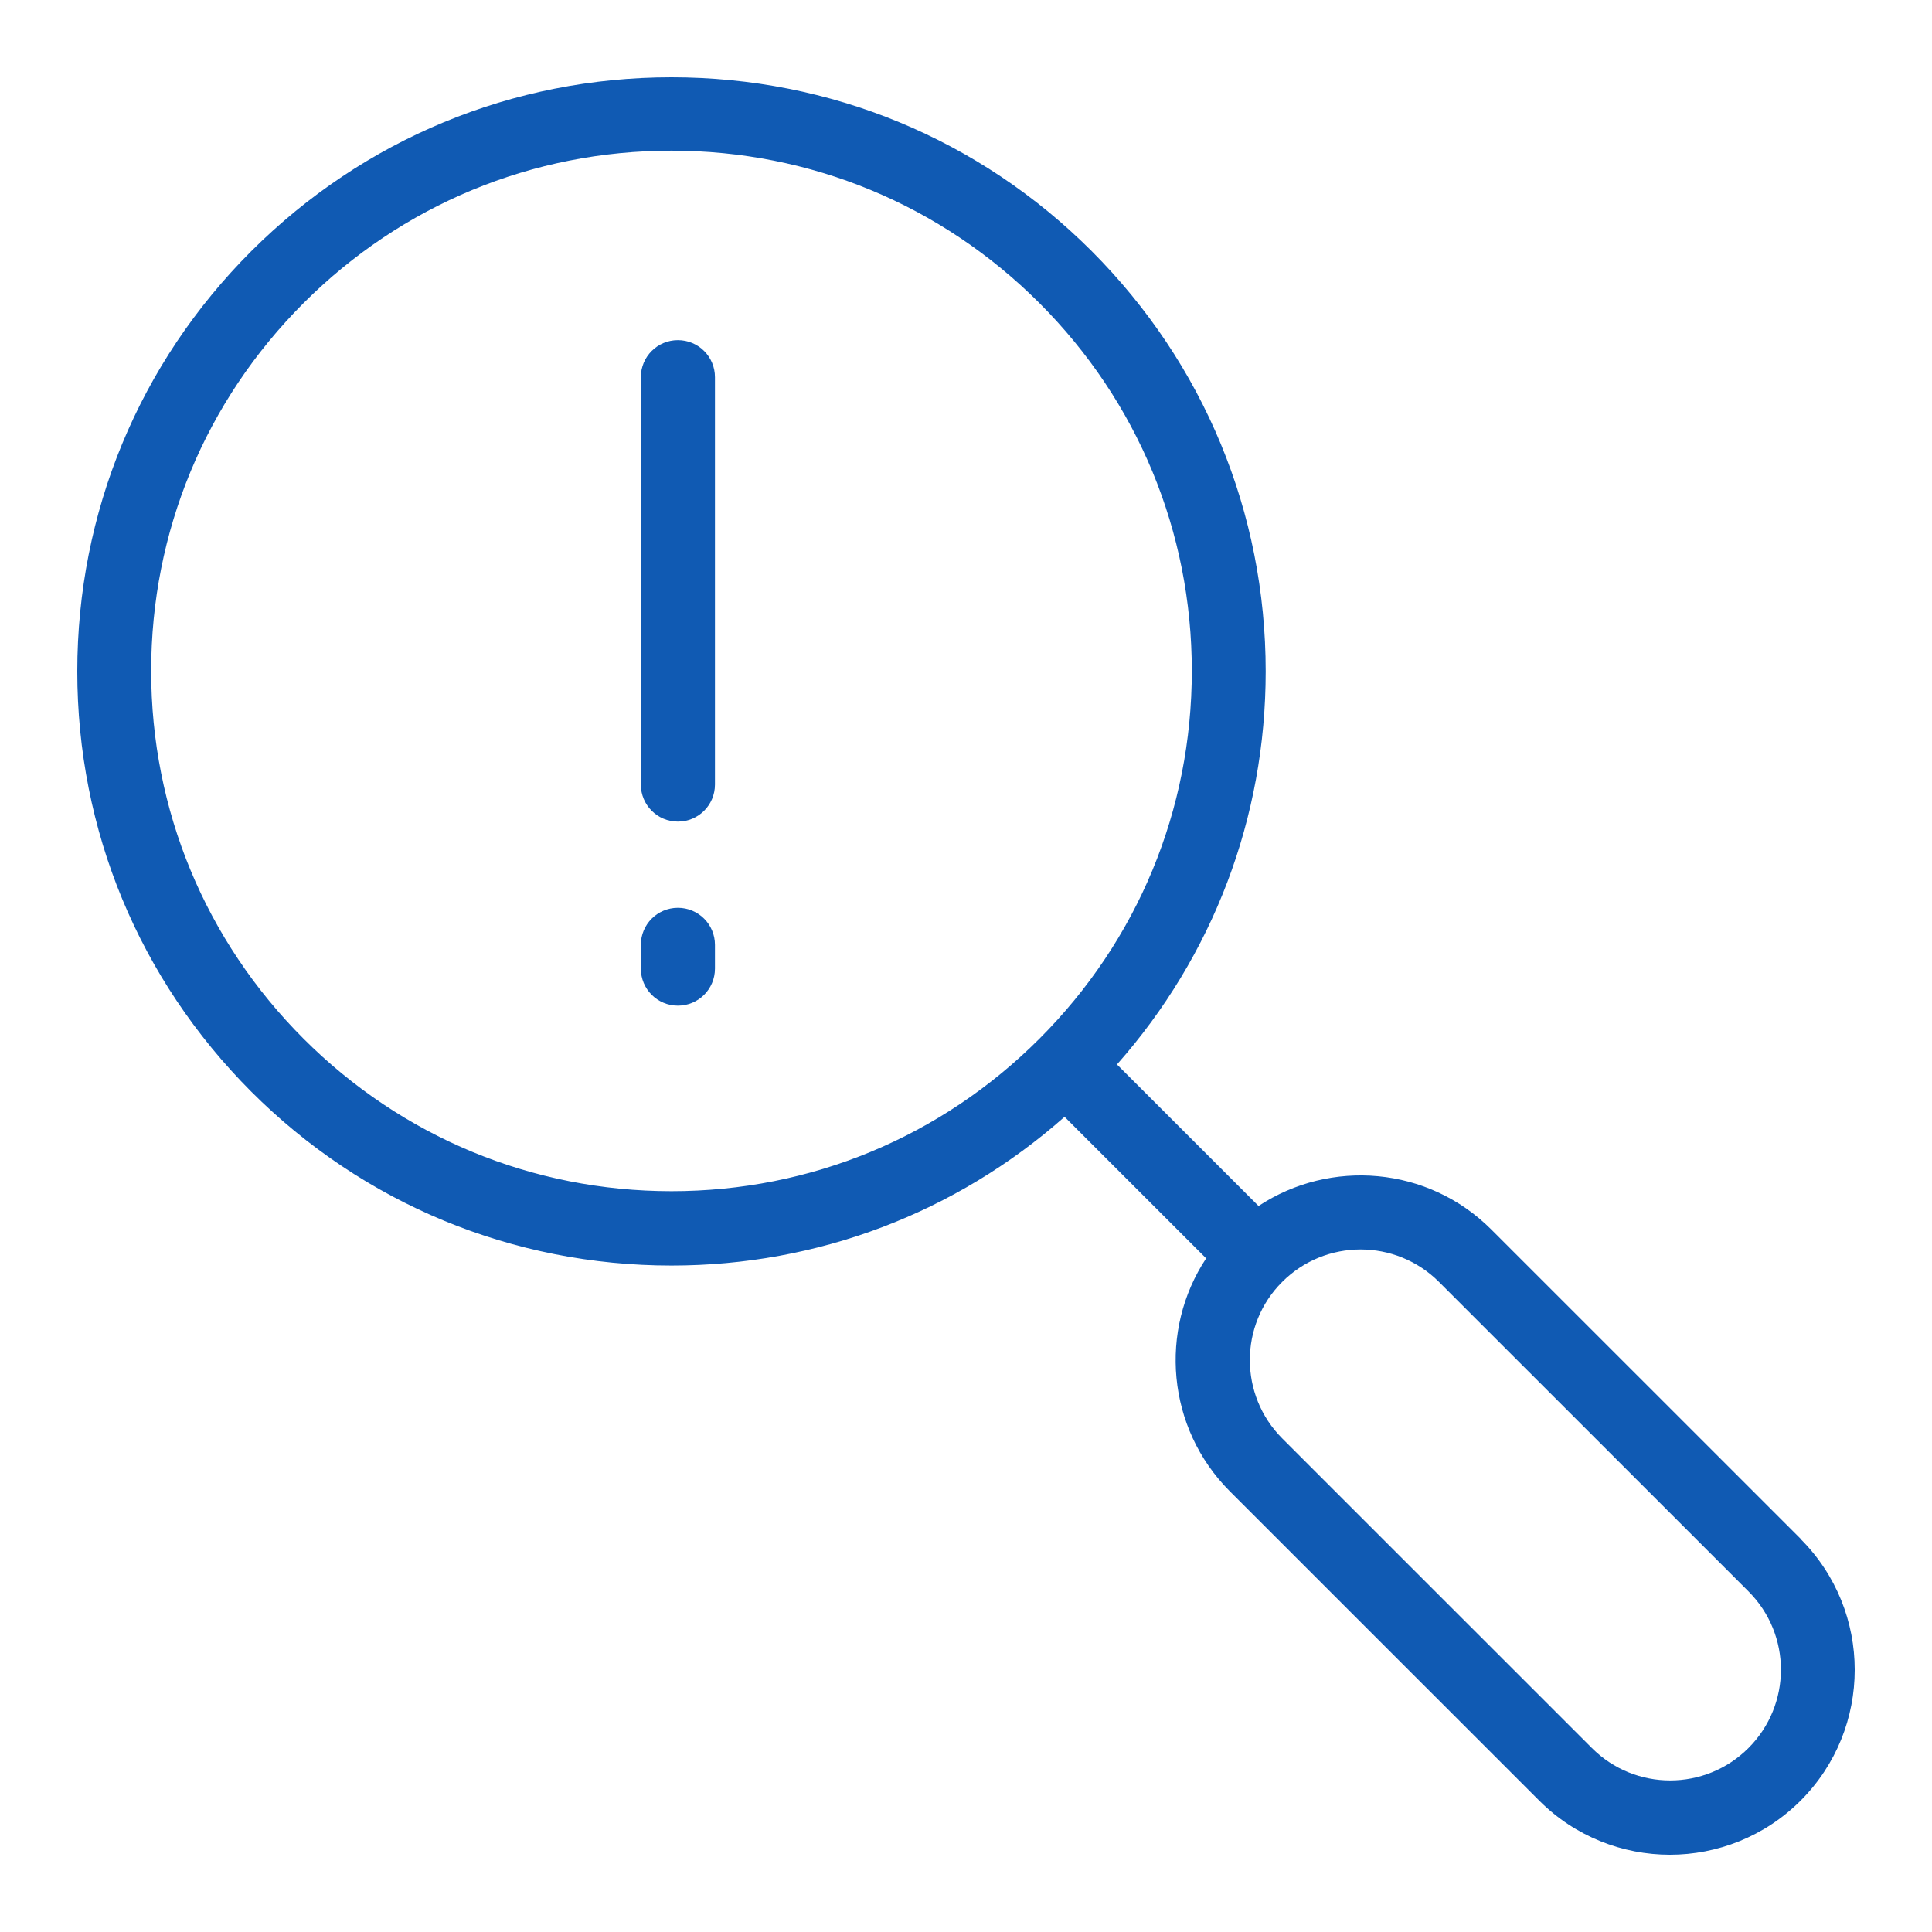 <svg width="50" height="50" viewBox="0 0 50 50" fill="none" xmlns="http://www.w3.org/2000/svg">
<path d="M46.606 39.829L38.594 31.819C36.957 30.182 34.431 29.984 32.571 31.211L28.907 27.548C31.394 24.735 32.756 21.161 32.756 17.376C32.756 13.271 31.158 9.41 28.255 6.501C25.352 3.598 21.49 2 17.378 2C13.267 2 9.411 3.598 6.502 6.501C3.599 9.403 2 13.265 2 17.376C2 21.487 3.599 25.342 6.502 28.251C9.405 31.154 13.267 32.752 17.378 32.752C21.163 32.752 24.738 31.39 27.551 28.903L31.215 32.566C29.988 34.421 30.192 36.952 31.823 38.589L39.835 46.6C40.768 47.533 41.996 48 43.217 48C44.438 48 45.666 47.533 46.6 46.6C48.467 44.733 48.467 41.696 46.6 39.829H46.606ZM7.857 26.883C5.312 24.338 3.912 20.963 3.912 17.363C3.912 13.764 5.312 10.388 7.857 7.843C10.402 5.299 13.778 3.899 17.378 3.899C20.978 3.899 24.354 5.299 26.899 7.843C29.444 10.388 30.844 13.764 30.844 17.363C30.844 20.963 29.444 24.338 26.899 26.883C24.354 29.427 20.978 30.828 17.378 30.828C13.778 30.828 10.402 29.427 7.857 26.883ZM45.251 45.238C44.132 46.357 42.316 46.357 41.197 45.238L33.185 37.227C32.066 36.108 32.066 34.286 33.185 33.174C33.741 32.618 34.476 32.336 35.212 32.336C35.947 32.336 36.682 32.618 37.239 33.174L45.251 41.185C46.37 42.303 46.37 44.119 45.251 45.238ZM18.503 9.761V20.304C18.503 20.835 18.075 21.263 17.544 21.263C17.014 21.263 16.585 20.835 16.585 20.304V9.761C16.585 9.231 17.014 8.803 17.544 8.803C18.075 8.803 18.503 9.231 18.503 9.761ZM18.503 24.453V25.067C18.503 25.598 18.075 26.026 17.544 26.026C17.014 26.026 16.585 25.598 16.585 25.067V24.453C16.585 23.923 17.014 23.494 17.544 23.494C18.075 23.494 18.503 23.923 18.503 24.453Z" fill="#105AB3"/>
</svg>
